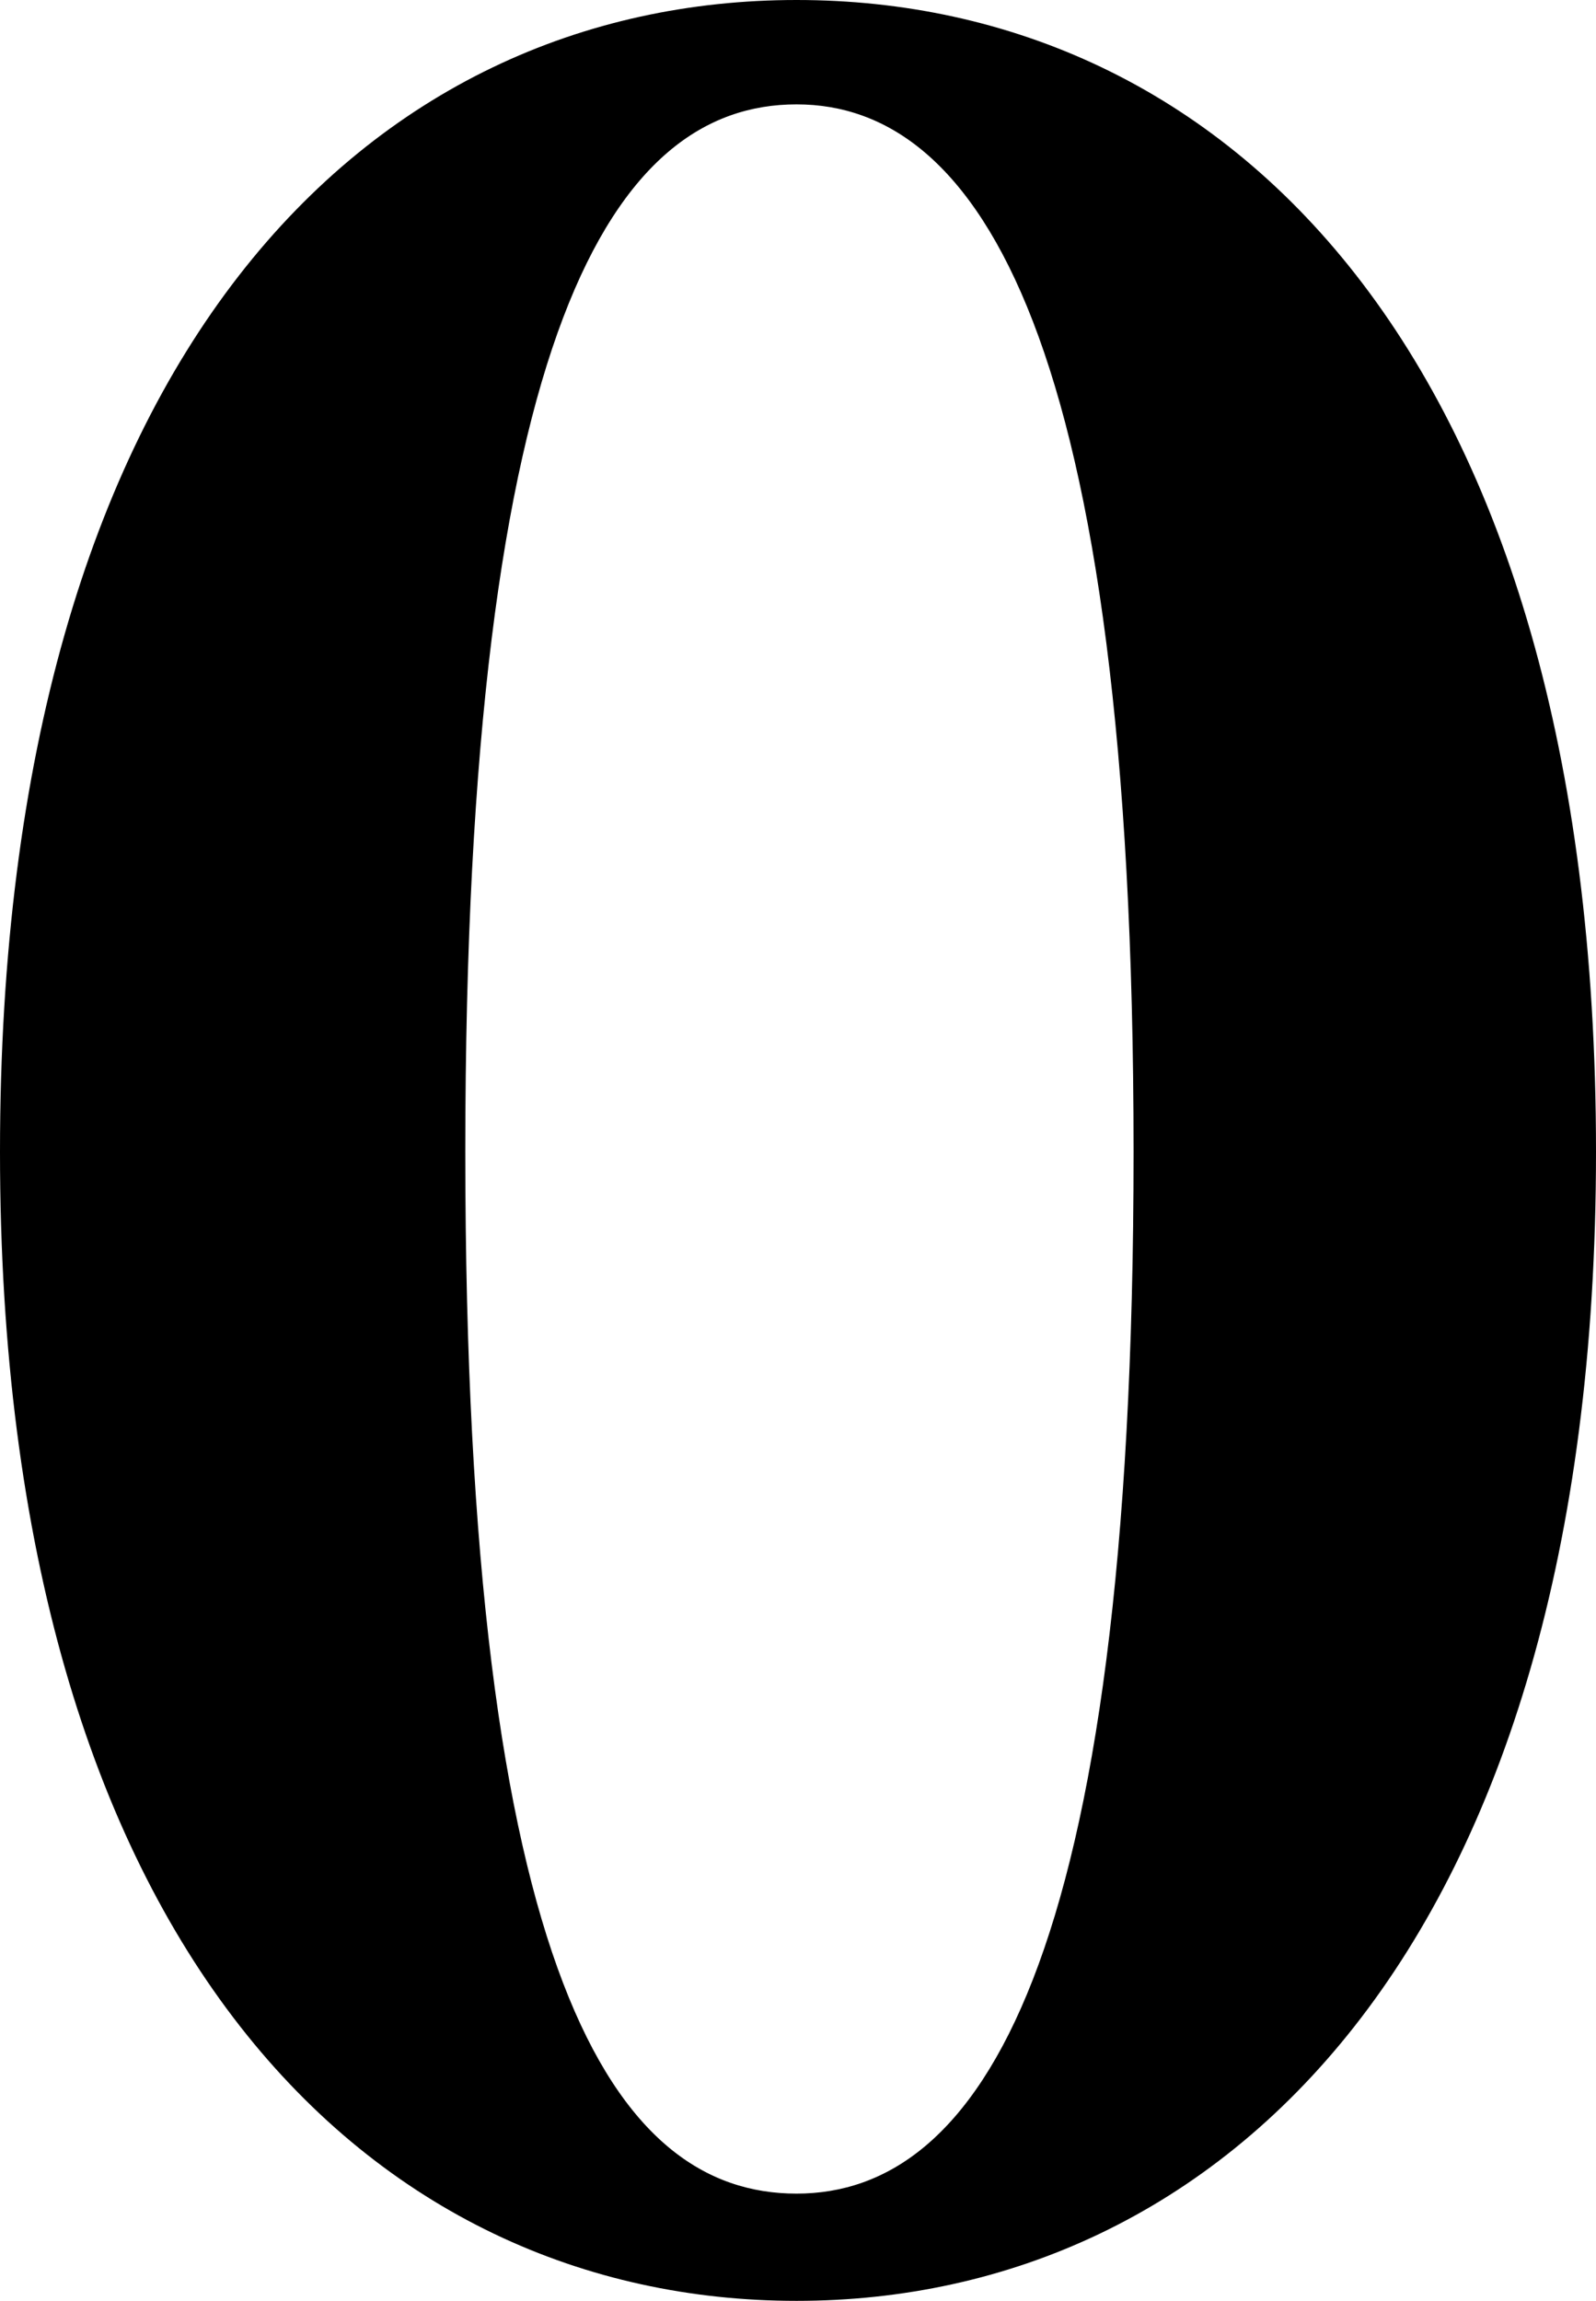 <?xml version="1.0" encoding="UTF-8"?><svg id="_圖層_1" xmlns="http://www.w3.org/2000/svg" viewBox="0 0 16.67 24.03"><path d="M16.67,12.03c0,8.35-3.94,12-8.35,12S0,20.38,0,12.03,3.87,0,8.32,0s8.35,3.65,8.35,12.03ZM8.32,22.91c1.89,0,3.52-2.34,3.52-10.88S10.21,1.09,8.32,1.09s-3.46,2.3-3.46,10.94,1.57,10.88,3.46,10.88Z" style="fill:#000; stroke-width:0px;"/></svg>